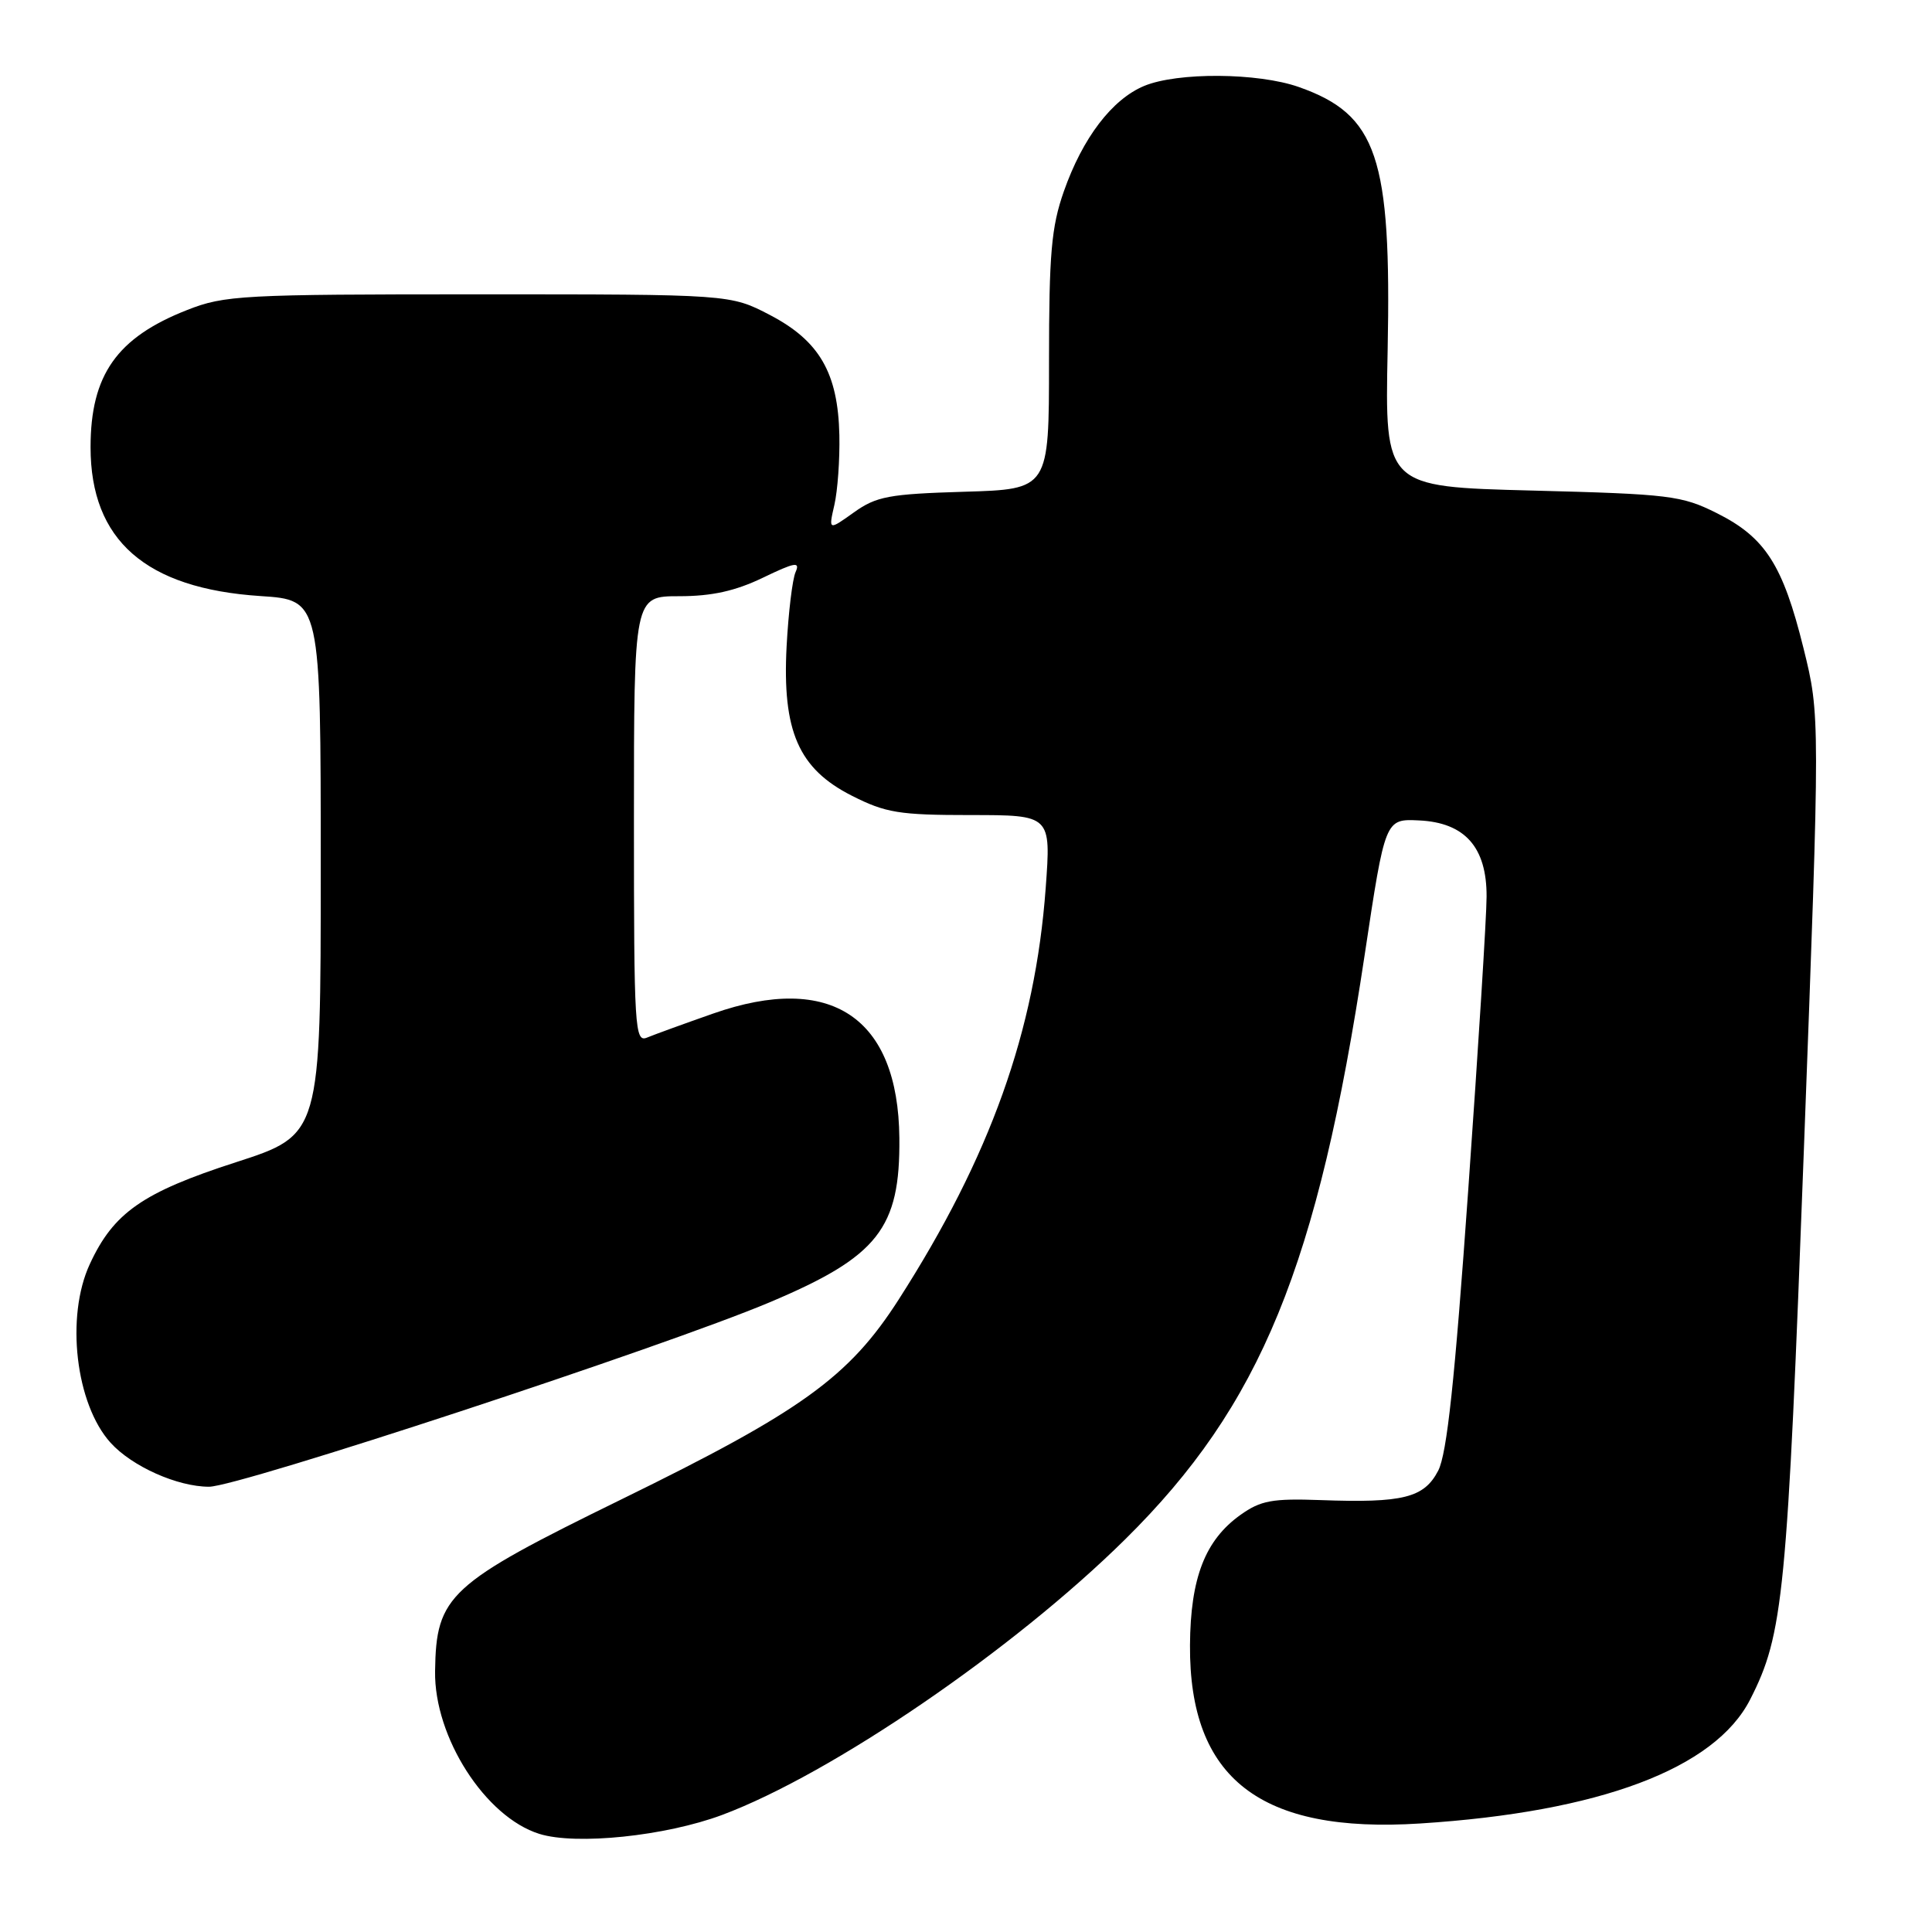 <?xml version="1.0" encoding="UTF-8" standalone="no"?>
<!DOCTYPE svg PUBLIC "-//W3C//DTD SVG 1.1//EN" "http://www.w3.org/Graphics/SVG/1.1/DTD/svg11.dtd" >
<svg xmlns="http://www.w3.org/2000/svg" xmlns:xlink="http://www.w3.org/1999/xlink" version="1.1" viewBox="0 0 256 256">
 <g >
 <path fill="currentColor"
d=" M 95.68 240.49 C 110.21 235.06 134.29 218.59 149.08 203.98 C 167.06 186.22 174.61 167.79 180.83 126.50 C 183.54 108.50 183.54 108.50 188.02 108.71 C 194.10 108.99 197.01 112.26 196.98 118.81 C 196.98 121.39 195.88 138.87 194.55 157.66 C 192.76 182.99 191.73 192.62 190.57 194.87 C 188.70 198.47 185.93 199.17 175.00 198.77 C 168.58 198.54 167.05 198.82 164.37 200.73 C 159.68 204.08 157.74 209.08 157.68 217.99 C 157.57 235.68 167.00 242.98 188.19 241.62 C 211.96 240.10 227.22 234.36 231.90 225.20 C 236.32 216.54 236.81 211.52 239.03 152.16 C 241.18 94.81 241.18 94.81 238.97 85.88 C 236.24 74.85 233.91 71.21 227.50 68.00 C 222.82 65.66 221.27 65.47 203.00 65.00 C 183.50 64.50 183.50 64.50 183.87 46.41 C 184.38 20.79 182.50 15.20 172.10 11.53 C 166.67 9.62 156.02 9.55 151.60 11.39 C 147.34 13.17 143.45 18.28 140.96 25.37 C 139.31 30.07 139.00 33.63 139.00 47.89 C 139.00 64.83 139.00 64.83 127.75 65.16 C 117.78 65.46 116.12 65.77 113.14 67.90 C 109.78 70.30 109.78 70.30 110.56 66.90 C 110.99 65.03 111.29 60.87 111.22 57.65 C 111.04 49.42 108.58 45.17 102.04 41.75 C 96.77 39.00 96.77 39.00 63.42 39.00 C 32.04 39.00 29.76 39.12 24.79 41.08 C 15.49 44.73 12.00 49.68 12.00 59.26 C 12.00 71.59 19.30 77.98 34.50 78.98 C 42.50 79.50 42.50 79.50 42.50 114.93 C 42.50 150.37 42.50 150.37 31.24 154.01 C 18.90 158.00 15.05 160.68 11.90 167.50 C 8.67 174.46 10.02 186.05 14.65 191.17 C 17.49 194.31 23.51 197.00 27.70 197.00 C 31.63 197.00 88.06 178.44 101.99 172.56 C 116.34 166.51 119.29 162.78 119.17 150.79 C 119.02 134.79 110.10 128.83 94.50 134.30 C 90.65 135.65 86.71 137.08 85.75 137.48 C 84.11 138.17 84.00 136.42 84.00 108.61 C 84.00 79.00 84.00 79.00 90.00 79.00 C 94.33 79.00 97.43 78.31 101.09 76.55 C 105.34 74.50 106.05 74.38 105.42 75.80 C 105.00 76.73 104.47 81.16 104.23 85.63 C 103.64 96.89 105.81 101.86 112.88 105.44 C 117.36 107.71 119.14 108.00 128.60 108.00 C 139.27 108.00 139.27 108.00 138.56 117.67 C 137.17 136.61 131.22 153.26 119.07 172.21 C 112.49 182.47 106.20 187.00 82.41 198.64 C 59.39 209.91 57.79 211.39 57.65 221.45 C 57.52 230.19 64.31 240.77 71.47 243.00 C 76.34 244.52 88.17 243.29 95.68 240.49 Z "/>
</g>
</svg>